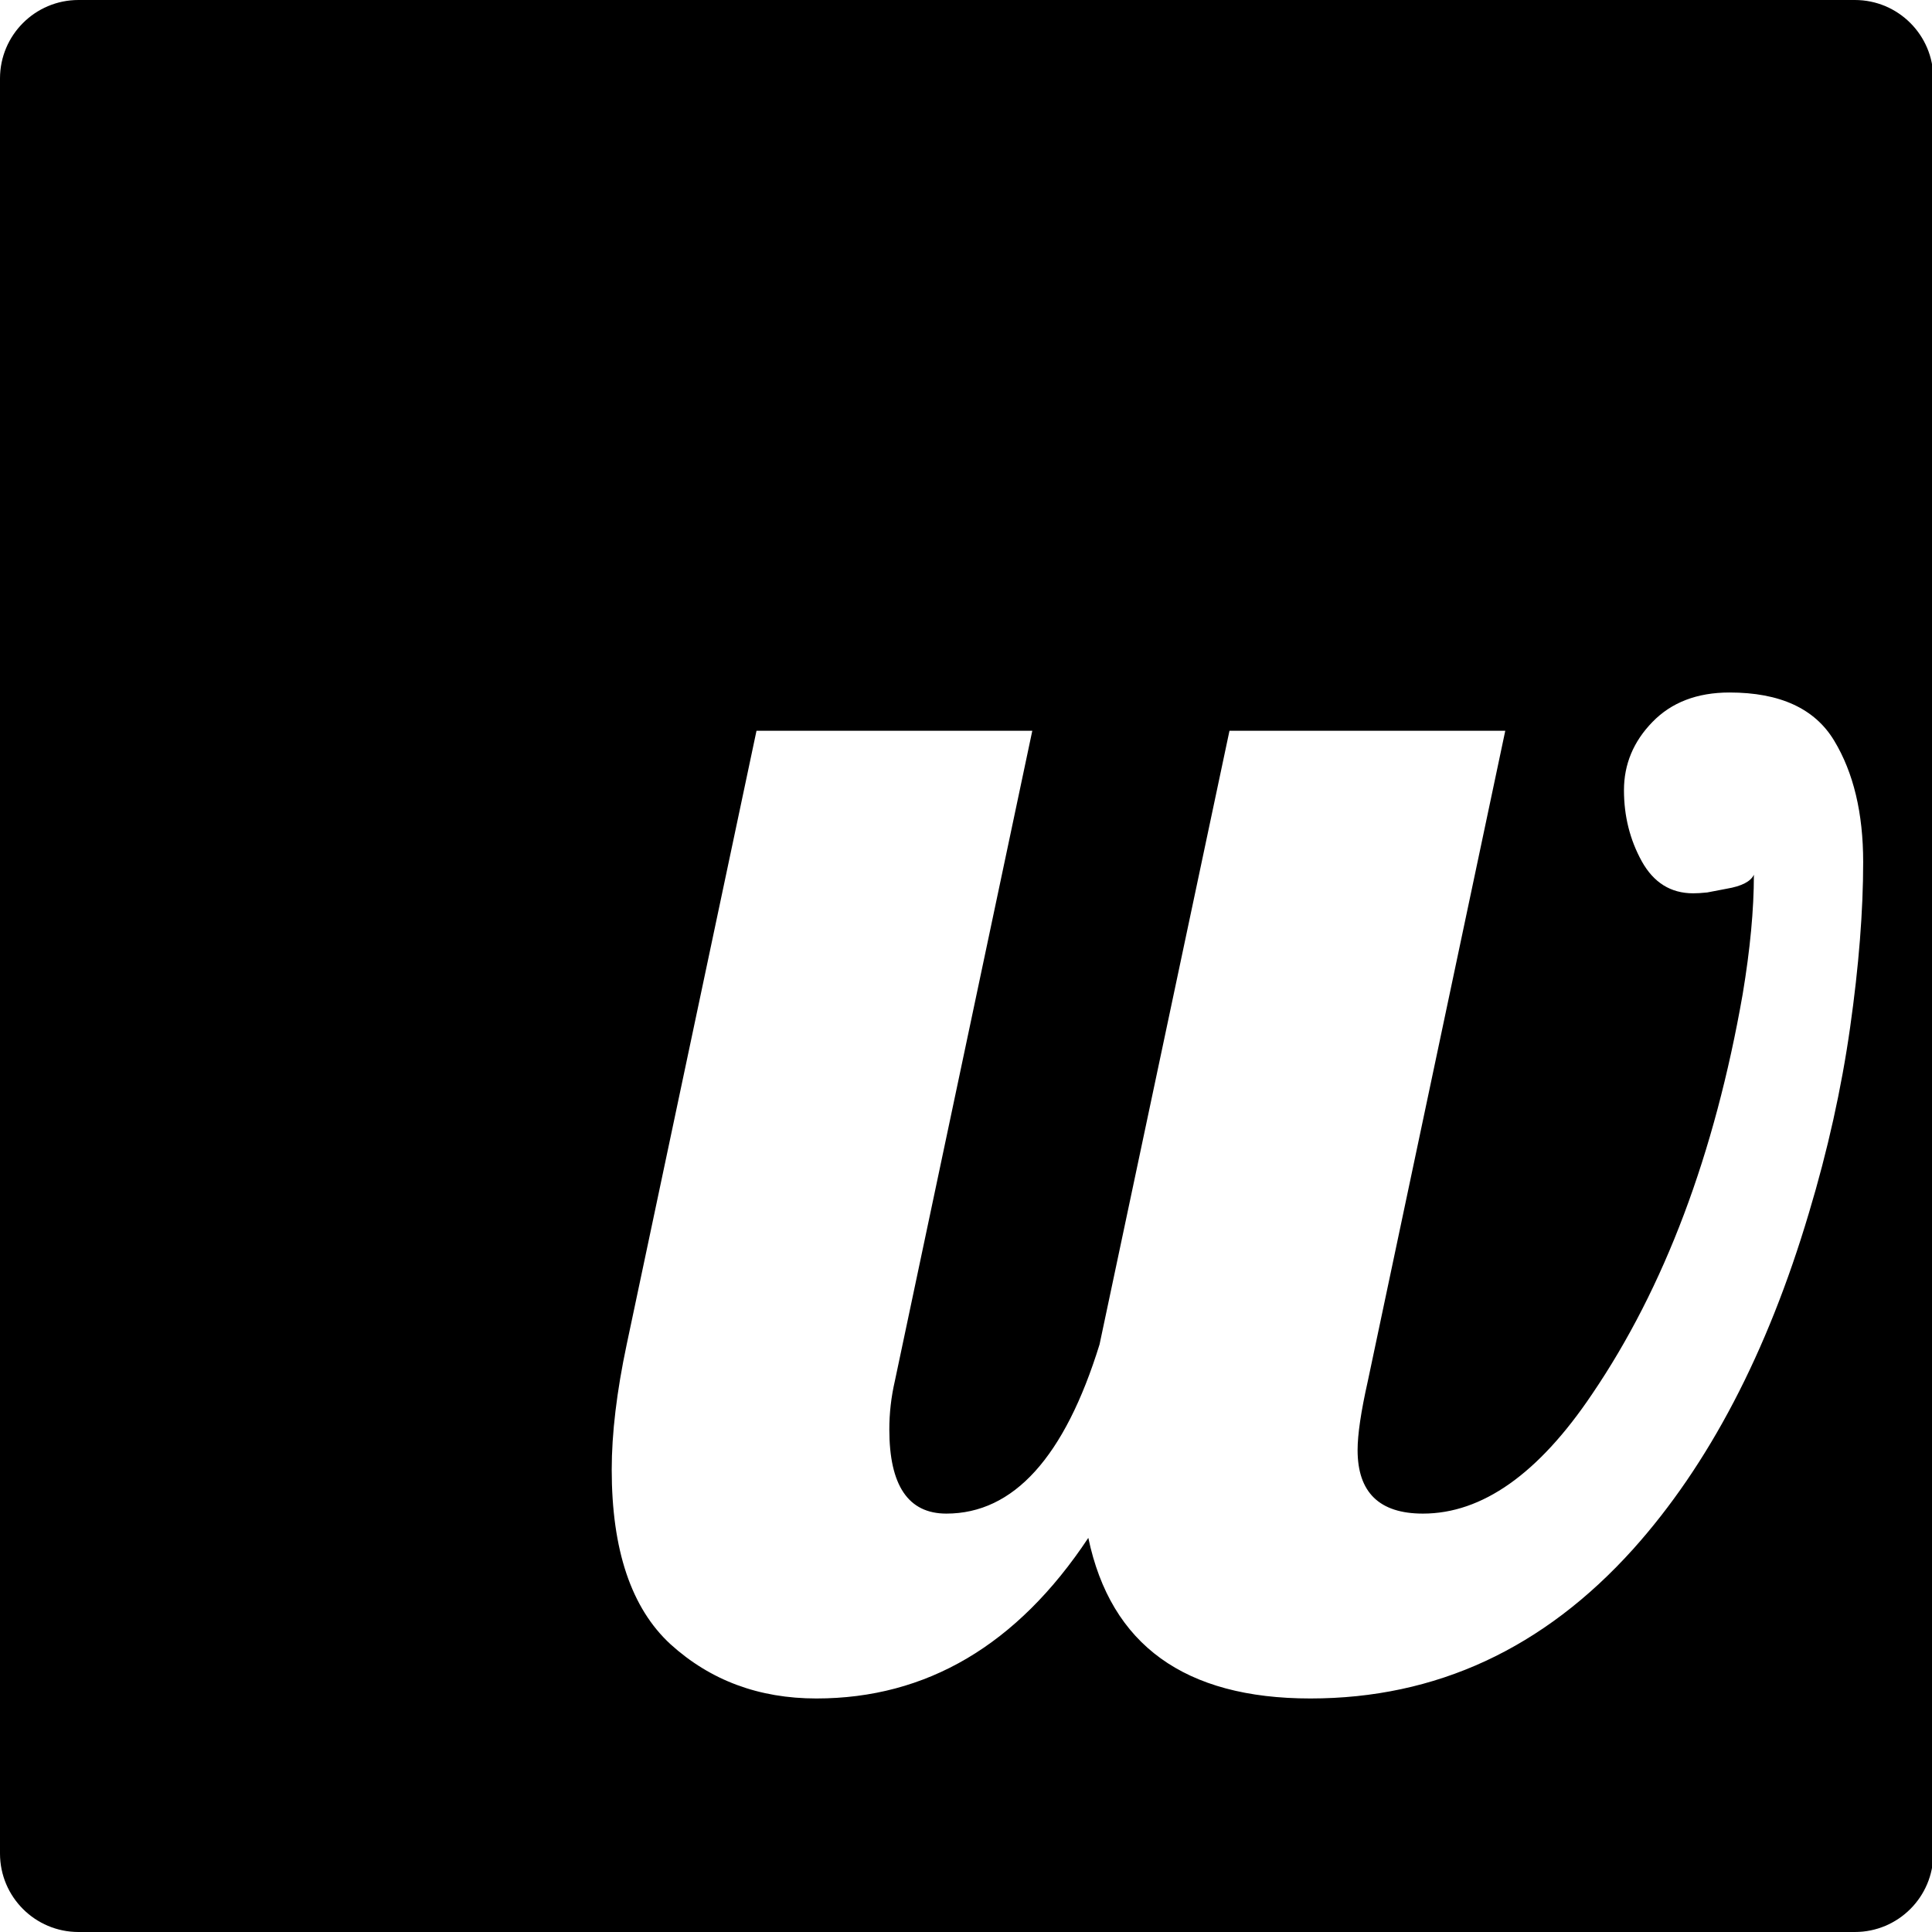 <svg 
 xmlns="http://www.w3.org/2000/svg"
 xmlns:xlink="http://www.w3.org/1999/xlink"
 width="16" height="16" viewBox="0 0 16 16">
<path fill-rule="evenodd"  fill="rgb(0, 0, 0)"
 d="M15.361,16.000 L0.650,16.000 C0.291,16.000 -0.000,15.709 -0.000,15.350 L-0.000,0.650 C-0.000,0.291 0.291,-0.000 0.650,-0.000 L15.361,-0.000 C15.720,-0.000 16.011,0.291 16.011,0.650 L16.011,15.350 C16.011,15.709 15.720,16.000 15.361,16.000 ZM15.190,6.134 C15.030,5.868 14.741,5.735 14.323,5.735 C14.055,5.735 13.842,5.817 13.685,5.979 C13.527,6.141 13.449,6.330 13.449,6.544 C13.449,6.758 13.498,6.954 13.596,7.132 C13.694,7.309 13.836,7.398 14.022,7.398 C14.052,7.398 14.091,7.396 14.138,7.391 L14.300,7.360 C14.424,7.339 14.499,7.300 14.525,7.244 C14.525,7.533 14.494,7.862 14.432,8.234 C14.200,9.559 13.784,10.663 13.186,11.544 C12.742,12.205 12.275,12.535 11.784,12.535 C11.423,12.535 11.243,12.359 11.243,12.009 C11.243,11.880 11.271,11.689 11.328,11.436 L12.466,6.052 L10.182,6.052 L9.106,11.134 C8.817,12.068 8.394,12.535 7.837,12.535 C7.522,12.535 7.365,12.302 7.365,11.838 C7.365,11.704 7.380,11.570 7.411,11.436 L8.549,6.052 L6.265,6.052 L5.190,11.134 C5.107,11.526 5.066,11.872 5.066,12.171 C5.066,12.836 5.228,13.318 5.553,13.617 C5.884,13.917 6.286,14.066 6.761,14.066 C7.674,14.066 8.425,13.623 9.013,12.736 C9.199,13.623 9.812,14.066 10.852,14.066 C11.892,14.066 12.783,13.654 13.526,12.828 C14.150,12.132 14.636,11.204 14.981,10.044 C15.136,9.528 15.250,9.016 15.322,8.508 C15.394,8.001 15.430,7.544 15.430,7.139 C15.430,6.734 15.350,6.399 15.190,6.134 Z"/>
</svg>